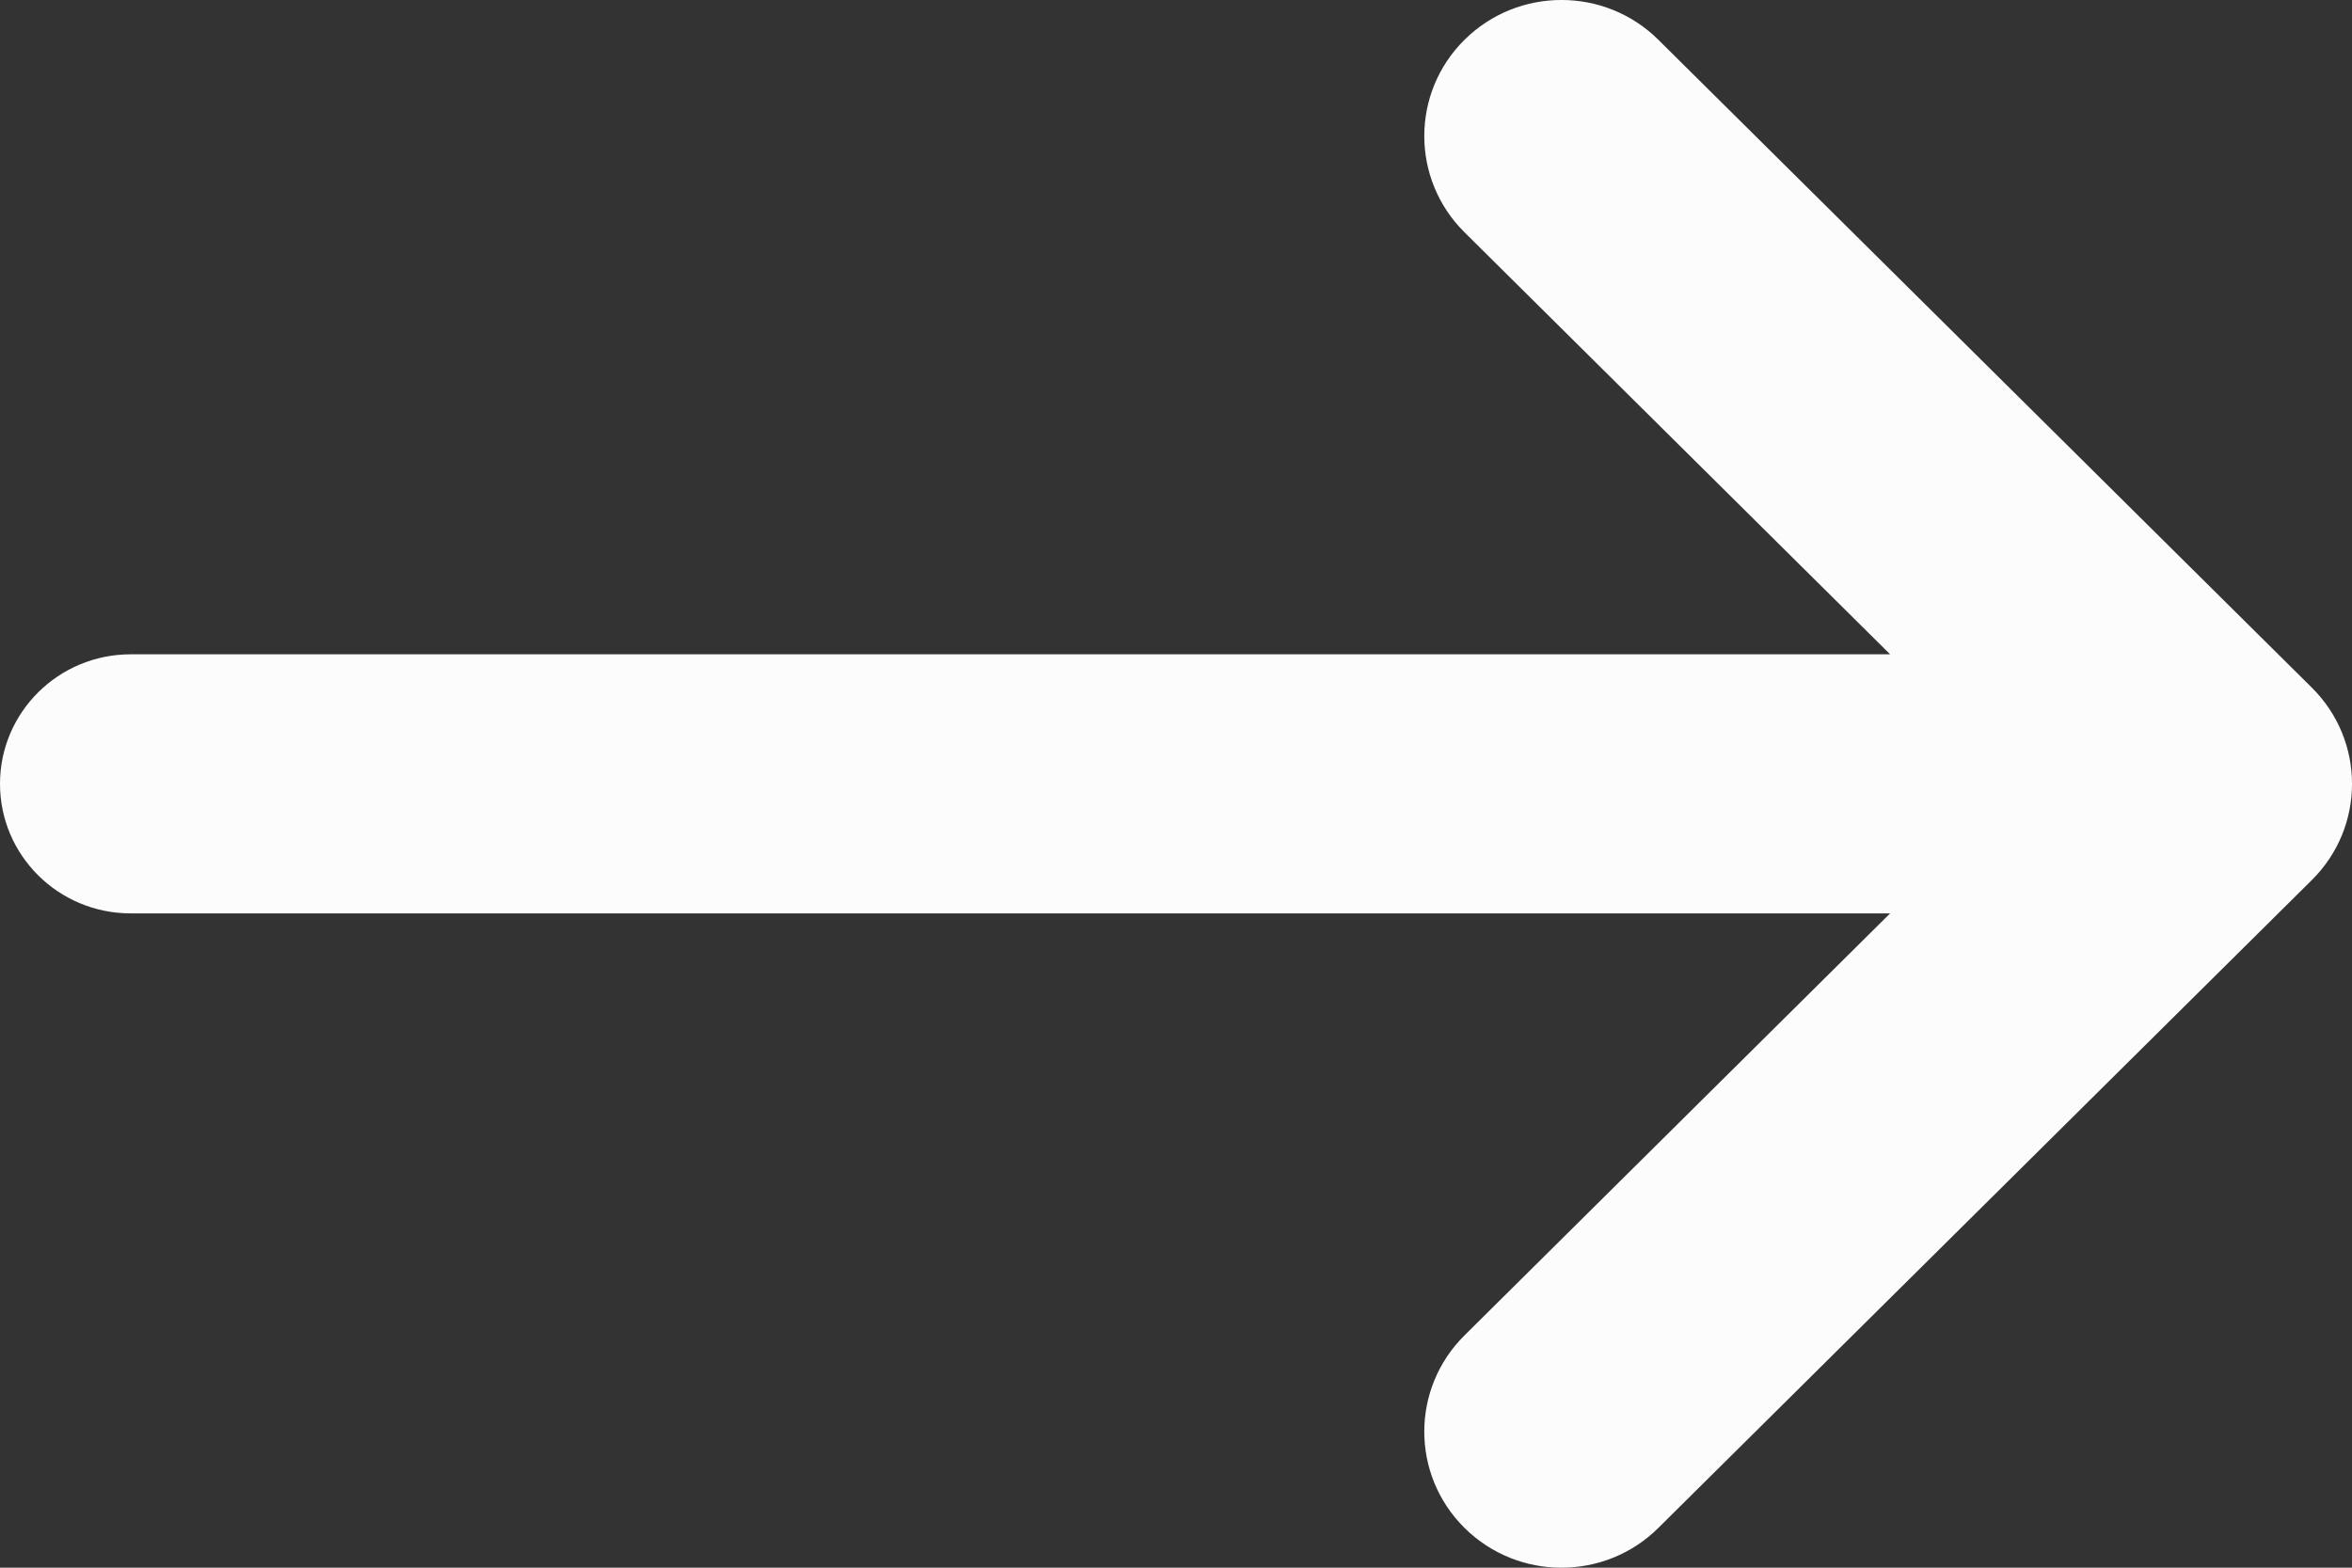 <svg width="24" height="16" viewBox="0 0 24 16" fill="none" xmlns="http://www.w3.org/2000/svg">
<rect x="0" y="0" width="24" height="16" fill="#333333" stroke="none"/>
<path d="M19.287 6.678H1.333C0.597 6.678 0 7.27 0 8C0 8.73 0.597 9.322 1.333 9.322H19.287L14.943 13.63C14.397 14.172 14.397 15.051 14.943 15.593C15.49 16.136 16.377 16.136 16.923 15.593L23.59 8.982C24.137 8.44 24.137 7.56 23.59 7.018L16.923 0.407C16.377 -0.136 15.49 -0.136 14.943 0.407C14.397 0.949 14.397 1.828 14.943 2.37L19.287 6.678Z" fill="#FCFCFC"/>
</svg>
